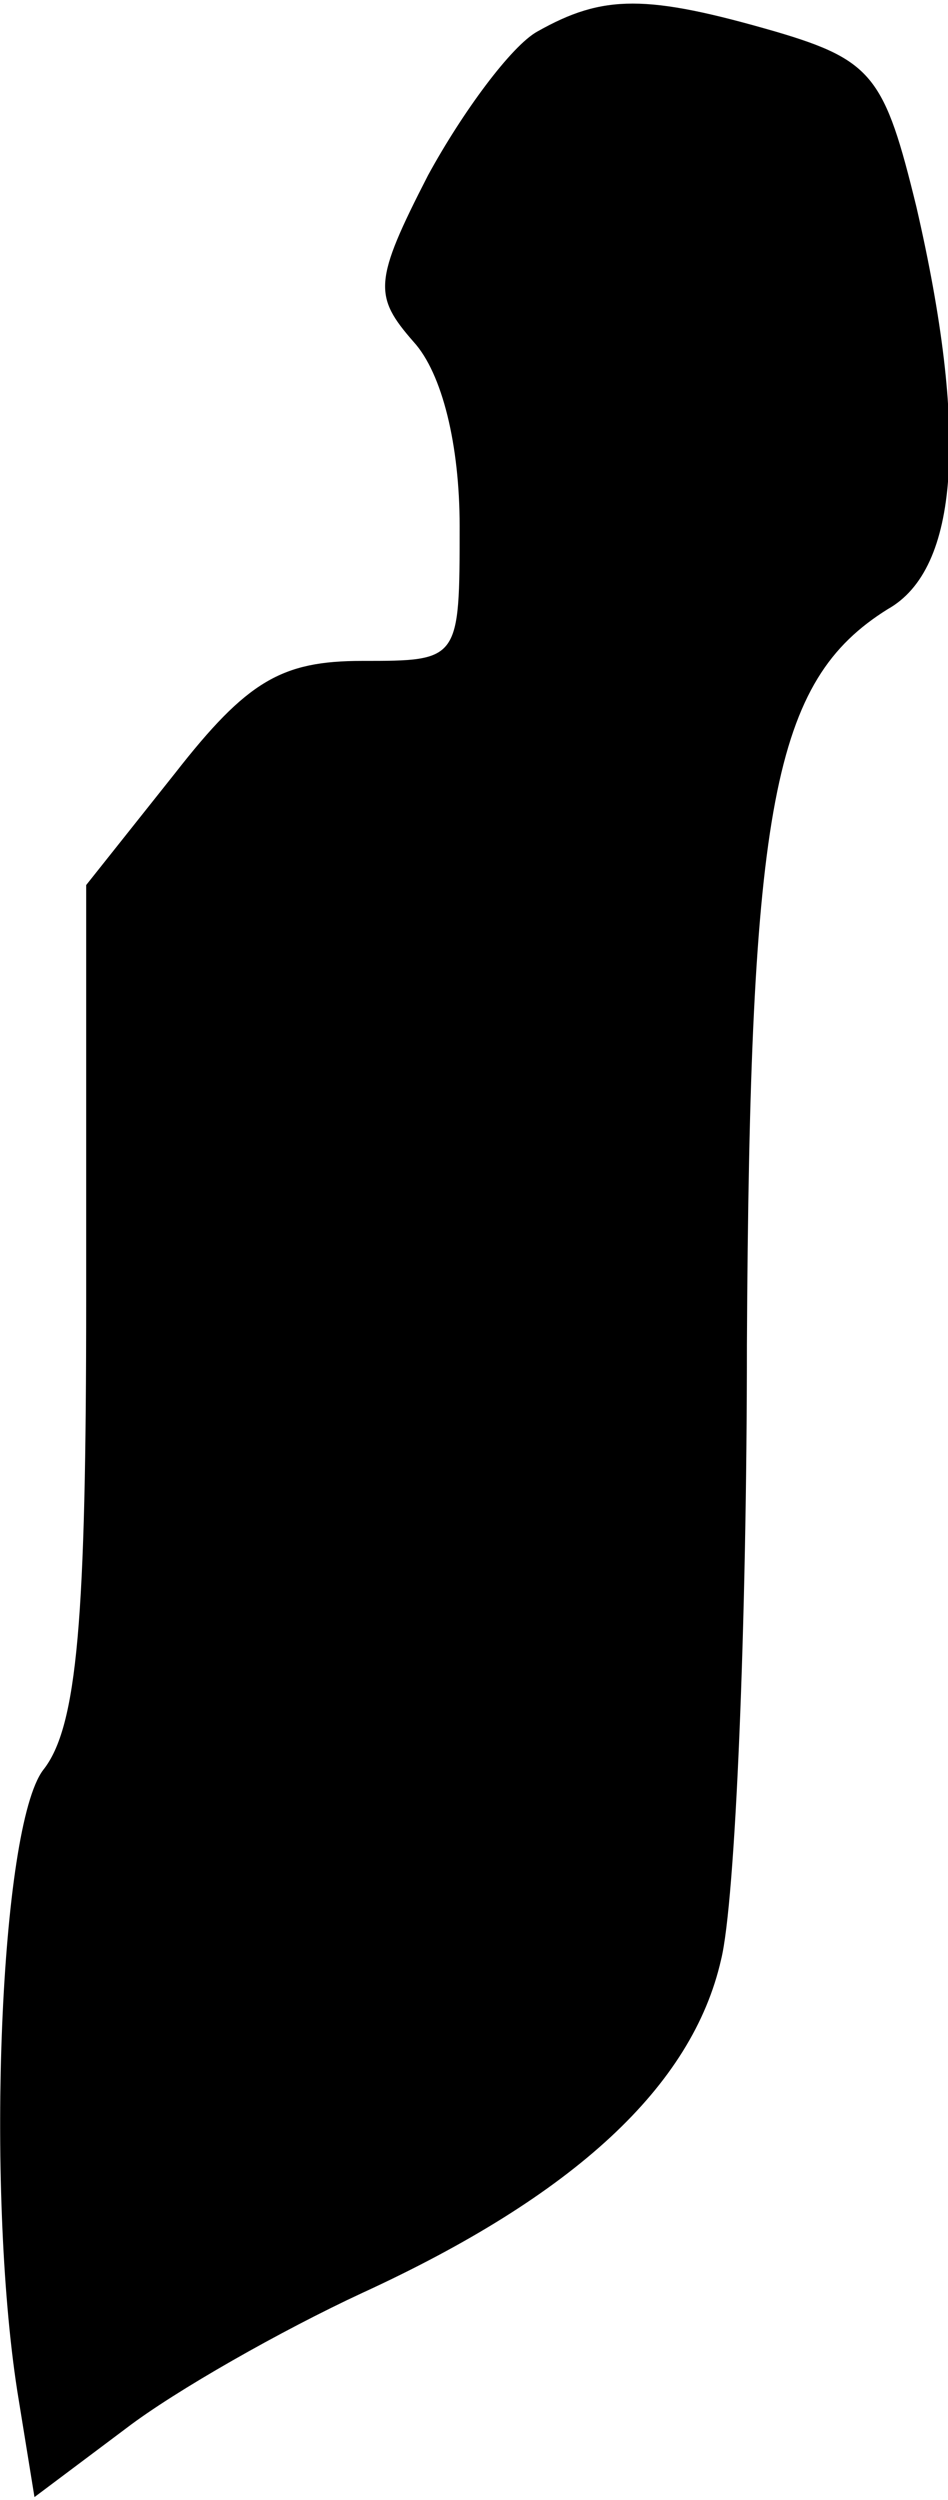<?xml version="1.0" standalone="no"?>
<!DOCTYPE svg PUBLIC "-//W3C//DTD SVG 20010904//EN"
 "http://www.w3.org/TR/2001/REC-SVG-20010904/DTD/svg10.dtd">
<svg version="1.0" xmlns="http://www.w3.org/2000/svg"
 width="33pt" height="87pt" viewBox="0 0 33 87"
 preserveAspectRatio="xMidYMid meet">
<g transform="translate(0,87) scale(0.1,-0.1)"
fill="#000000" stroke="none">
<path fill="#000000" stroke="none" d="M187 859 c-9 -5 -26 -28 -38 -50 -19
-37 -19 -42 -5 -58 10 -11 16 -36 16 -64 0 -47 0 -47 -34 -47 -28 0 -40 -7
-65 -39 l-31 -39 0 -144 c0 -111 -3 -149 -15 -164 -15 -20 -20 -145 -9 -216
l6 -37 32 24 c17 13 54 34 82 47 74 34 115 72 125 116 5 20 9 117 9 214 1 188
9 231 49 256 25 14 28 62 10 140 -11 45 -15 51 -49 61 -45 13 -60 13 -83 0z"/>
</g>
</svg>
